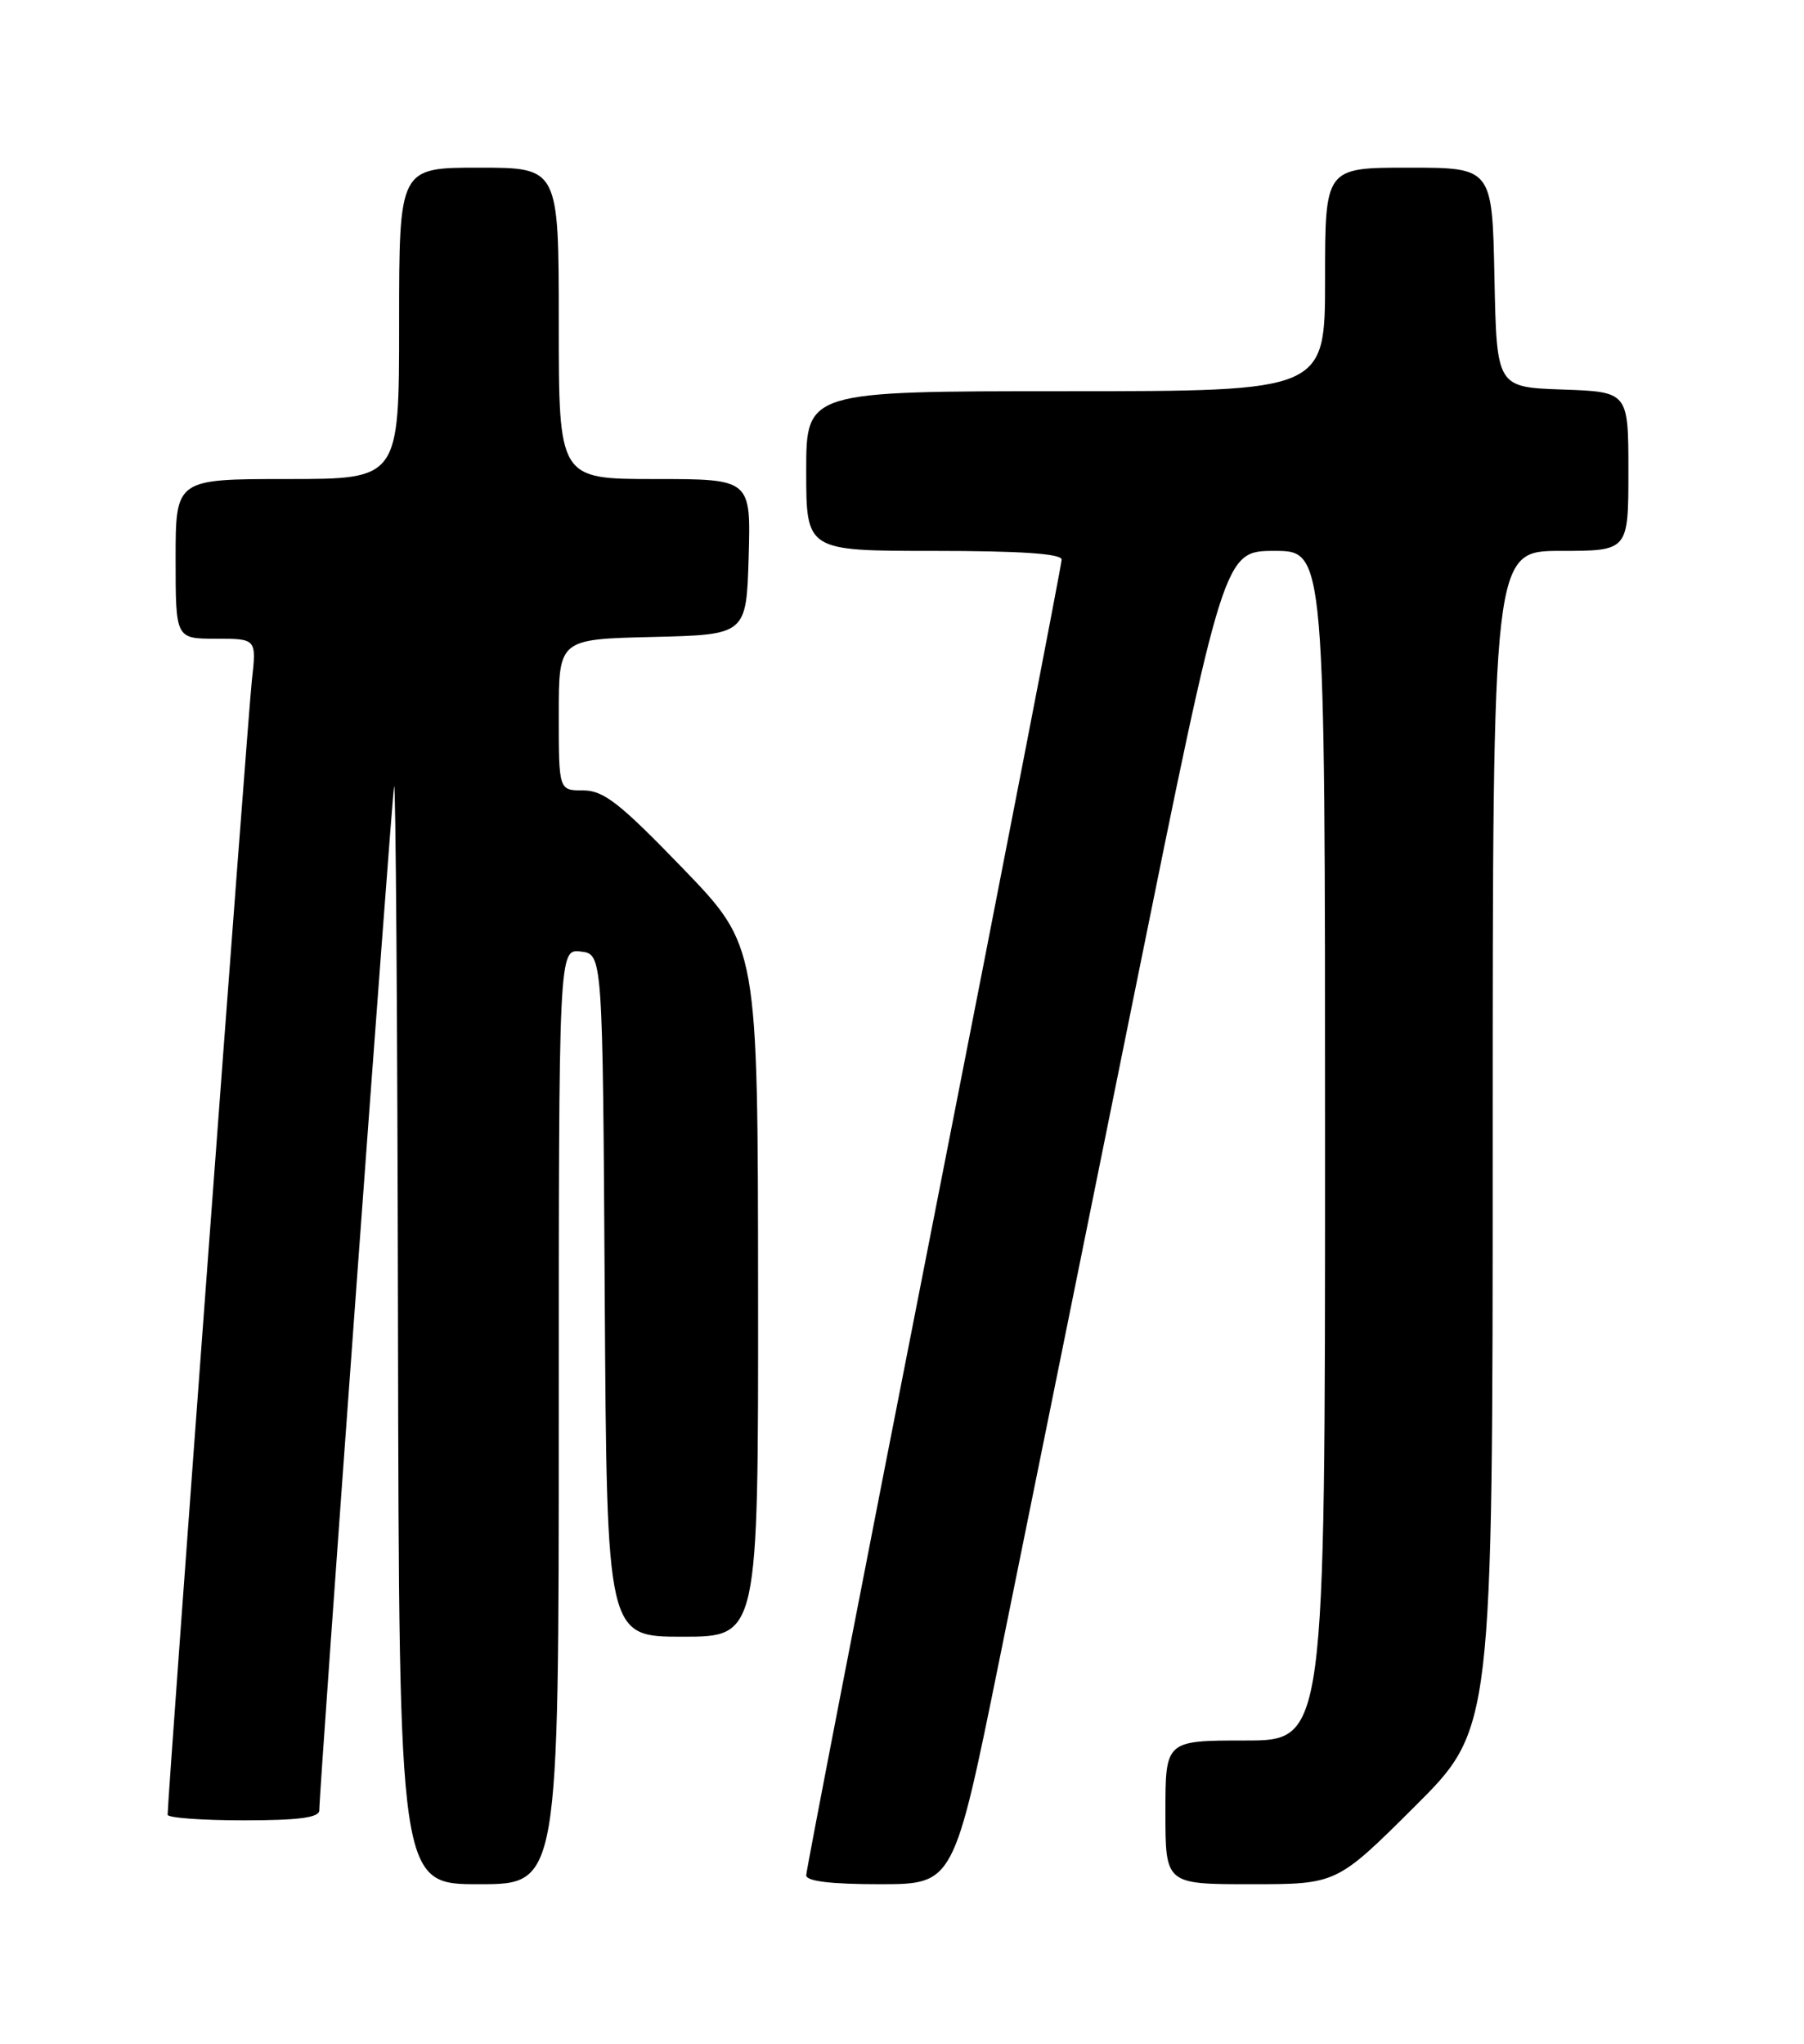 <?xml version="1.0" encoding="UTF-8" standalone="no"?>
<!DOCTYPE svg PUBLIC "-//W3C//DTD SVG 1.1//EN" "http://www.w3.org/Graphics/SVG/1.1/DTD/svg11.dtd" >
<svg xmlns="http://www.w3.org/2000/svg" xmlns:xlink="http://www.w3.org/1999/xlink" version="1.1" viewBox="0 0 226 256">
 <g >
 <path fill="currentColor"
d=" M 70.00 177.43 C 70.00 118.87 70.00 118.87 72.75 119.18 C 75.50 119.50 75.50 119.50 75.76 162.25 C 76.02 205.00 76.02 205.00 85.51 205.00 C 95.00 205.00 95.00 205.00 94.97 161.75 C 94.94 118.50 94.94 118.50 85.53 108.75 C 77.65 100.59 75.62 99.00 73.06 99.00 C 70.00 99.00 70.00 99.00 70.00 89.53 C 70.00 80.06 70.00 80.06 81.75 79.78 C 93.50 79.50 93.50 79.50 93.79 69.75 C 94.07 60.00 94.07 60.00 82.04 60.00 C 70.00 60.00 70.00 60.00 70.00 40.50 C 70.00 21.00 70.00 21.00 60.00 21.00 C 50.00 21.00 50.00 21.00 50.00 40.50 C 50.00 60.00 50.00 60.00 36.00 60.00 C 22.00 60.00 22.00 60.00 22.00 70.00 C 22.00 80.00 22.00 80.00 27.07 80.00 C 32.14 80.00 32.14 80.00 31.55 85.25 C 31.06 89.58 21.00 225.04 21.00 227.30 C 21.00 227.68 25.27 228.00 30.50 228.00 C 37.43 228.00 40.00 227.66 40.00 226.75 C 40.00 224.09 49.04 100.39 49.37 98.50 C 49.57 97.40 49.79 127.89 49.86 166.25 C 50.00 236.00 50.00 236.00 60.00 236.00 C 70.00 236.00 70.00 236.00 70.00 177.43 Z  M 125.23 207.75 C 128.39 192.21 136.00 154.64 142.15 124.25 C 153.34 69.00 153.34 69.00 159.67 69.00 C 166.00 69.00 166.00 69.00 166.00 143.50 C 166.00 218.00 166.00 218.00 156.00 218.00 C 146.00 218.00 146.00 218.00 146.00 227.00 C 146.00 236.00 146.00 236.00 156.73 236.00 C 167.46 236.00 167.46 236.00 177.23 226.27 C 187.00 216.54 187.00 216.54 187.00 142.77 C 187.00 69.00 187.00 69.00 195.50 69.00 C 204.00 69.00 204.00 69.00 204.00 59.04 C 204.00 49.08 204.00 49.08 195.75 48.79 C 187.50 48.50 187.50 48.50 187.22 34.75 C 186.94 21.00 186.94 21.00 176.47 21.00 C 166.00 21.00 166.00 21.00 166.00 35.00 C 166.00 49.00 166.00 49.00 133.50 49.00 C 101.00 49.00 101.00 49.00 101.00 59.00 C 101.00 69.00 101.00 69.00 117.00 69.00 C 127.85 69.00 133.00 69.35 133.00 70.09 C 133.00 70.68 125.80 107.76 117.00 152.47 C 108.20 197.18 101.00 234.27 101.00 234.88 C 101.00 235.63 104.10 236.00 110.25 236.00 C 119.50 235.99 119.50 235.99 125.23 207.75 Z "/>
</g>
</svg>